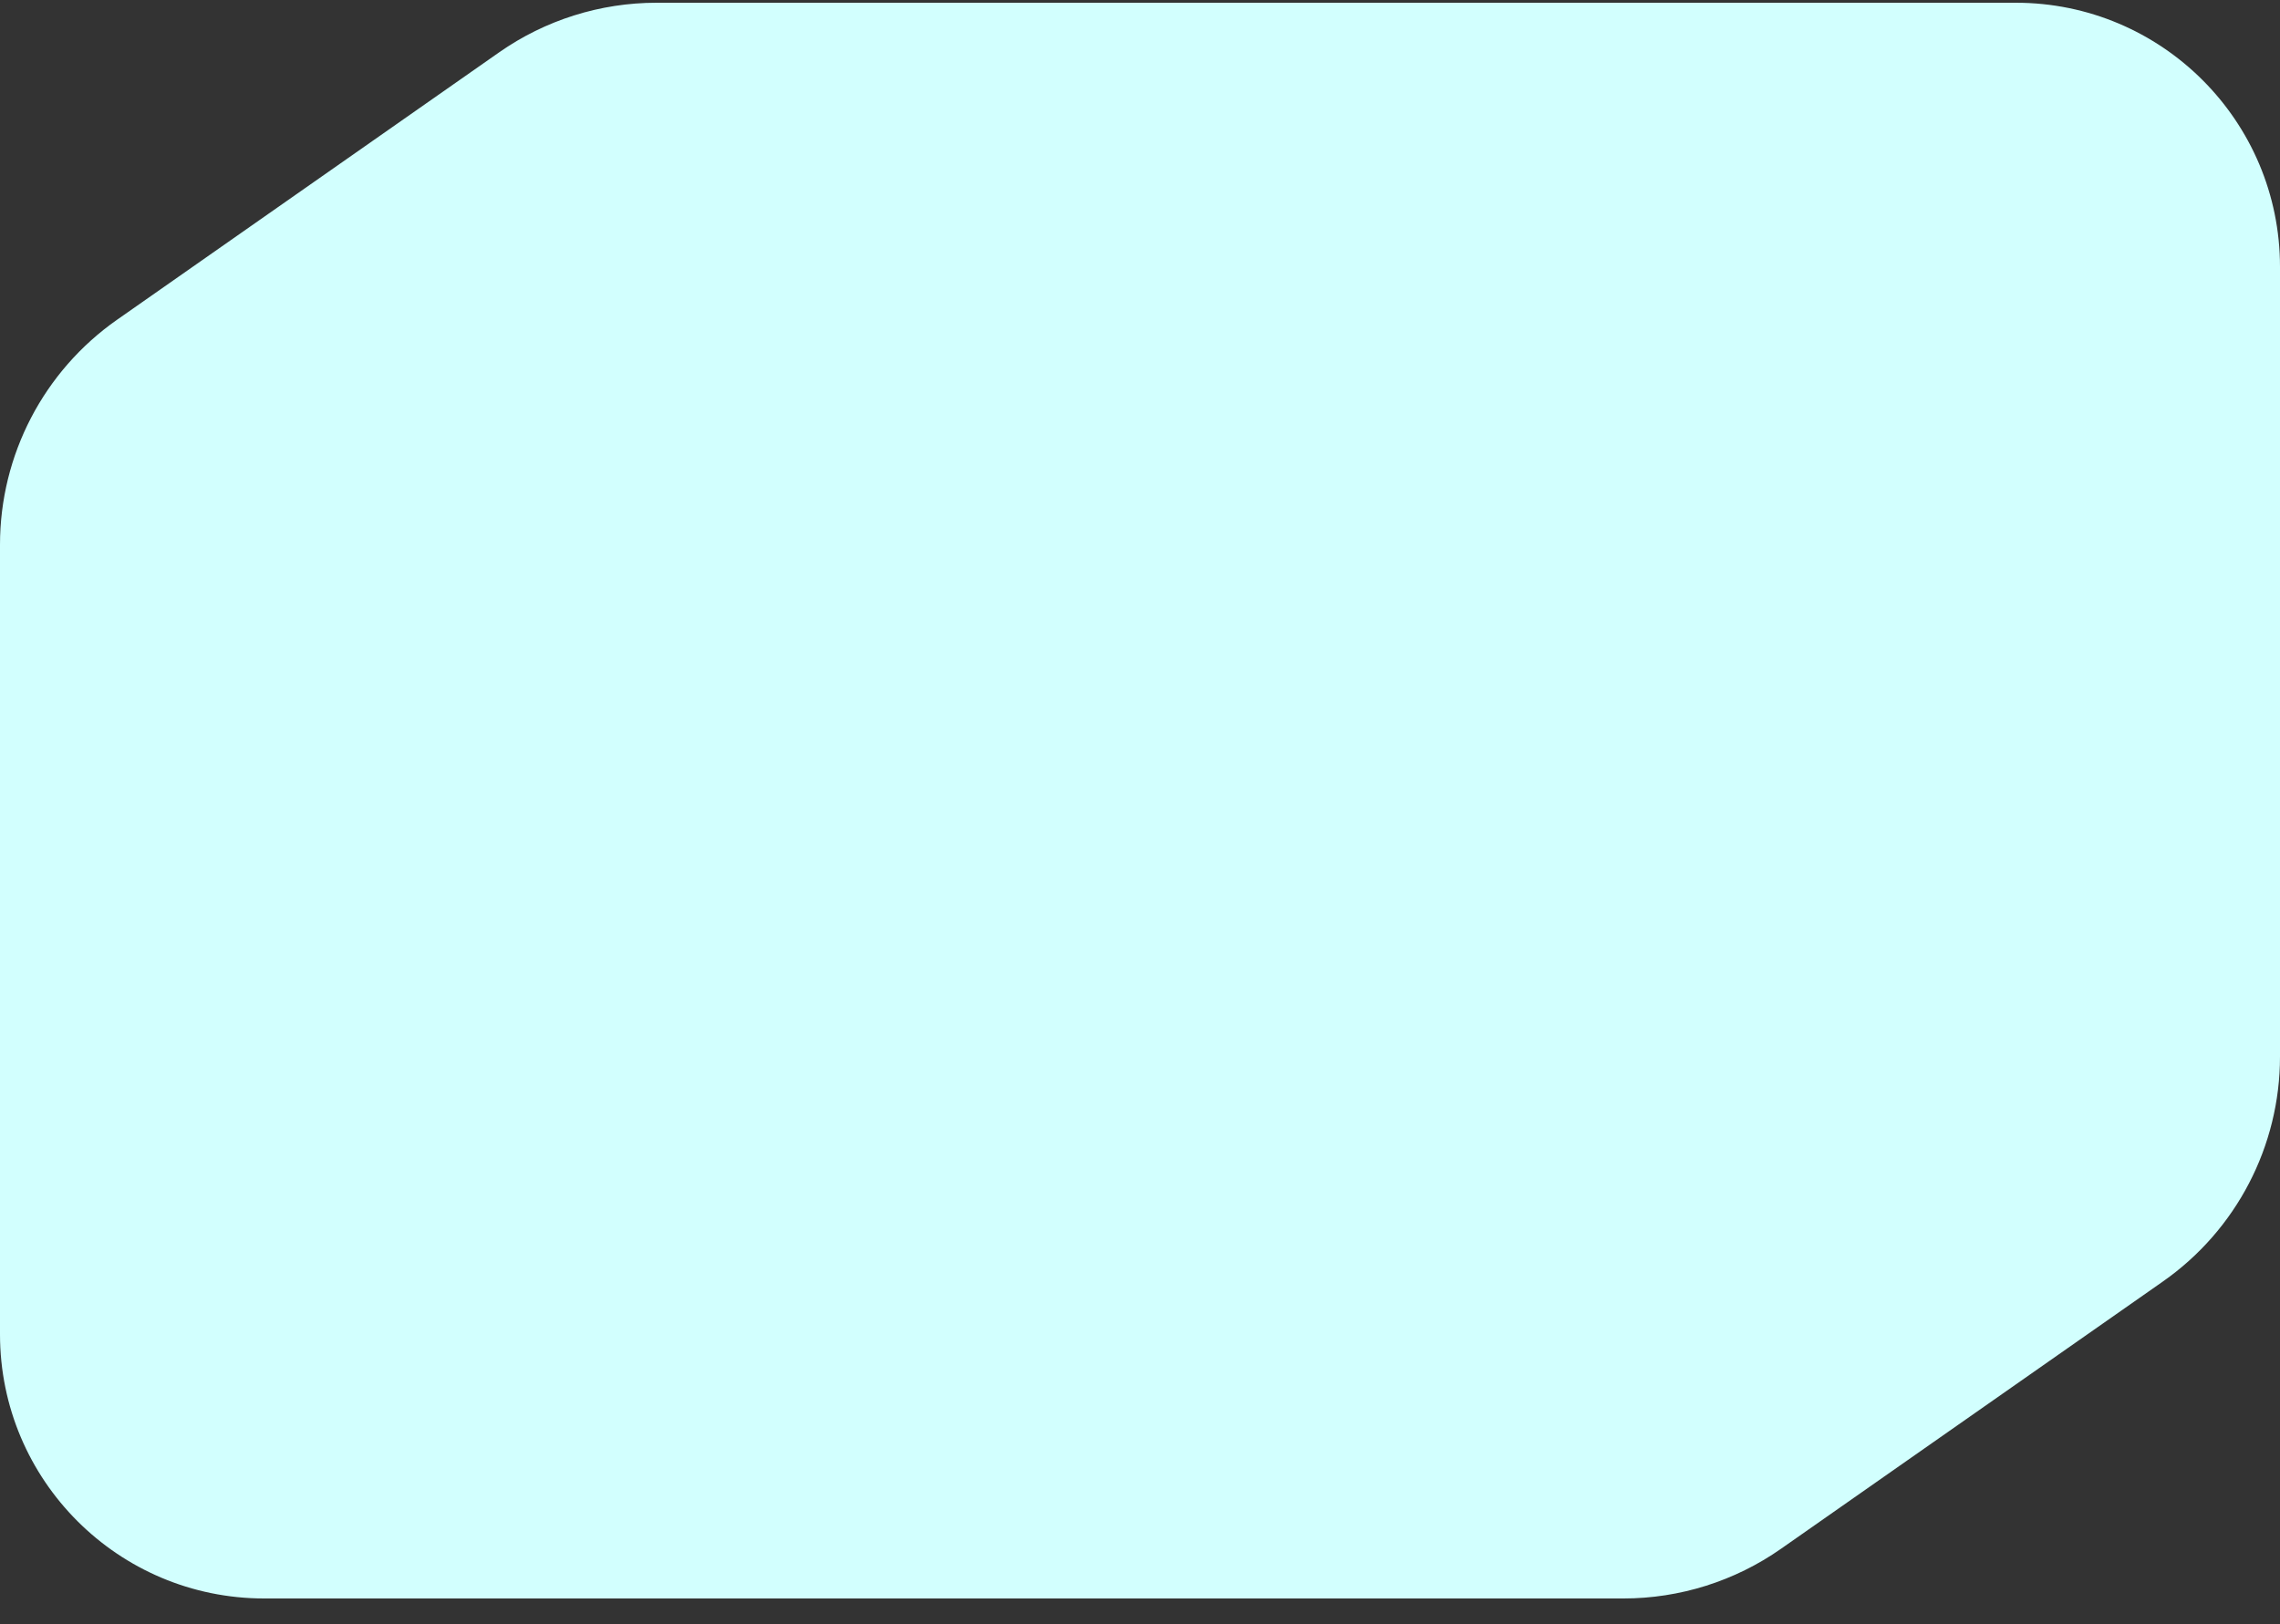 <svg width="100%" viewBox="0 0 80 57" fill="none" xmlns="http://www.w3.org/2000/svg">
  <rect x="0" y="0" width="80" height="57" fill="#333333" stroke="none"/>
  <path
    d="M0 28.096V46.825C0 51.945 4.151 56.096 9.272 56.096H56.962C58.94 56.096 60.869 55.488 62.489 54.354L75.89 44.973C78.466 43.17 80 40.223 80 37.079V9.368C80 4.247 75.849 0.096 70.728 0.096H23.038C21.061 0.096 19.131 0.704 17.512 1.838L4.11 11.219C1.534 13.022 0 15.969 0 19.113V28.096Z"
    fill="#D2FFFE" />
</svg>